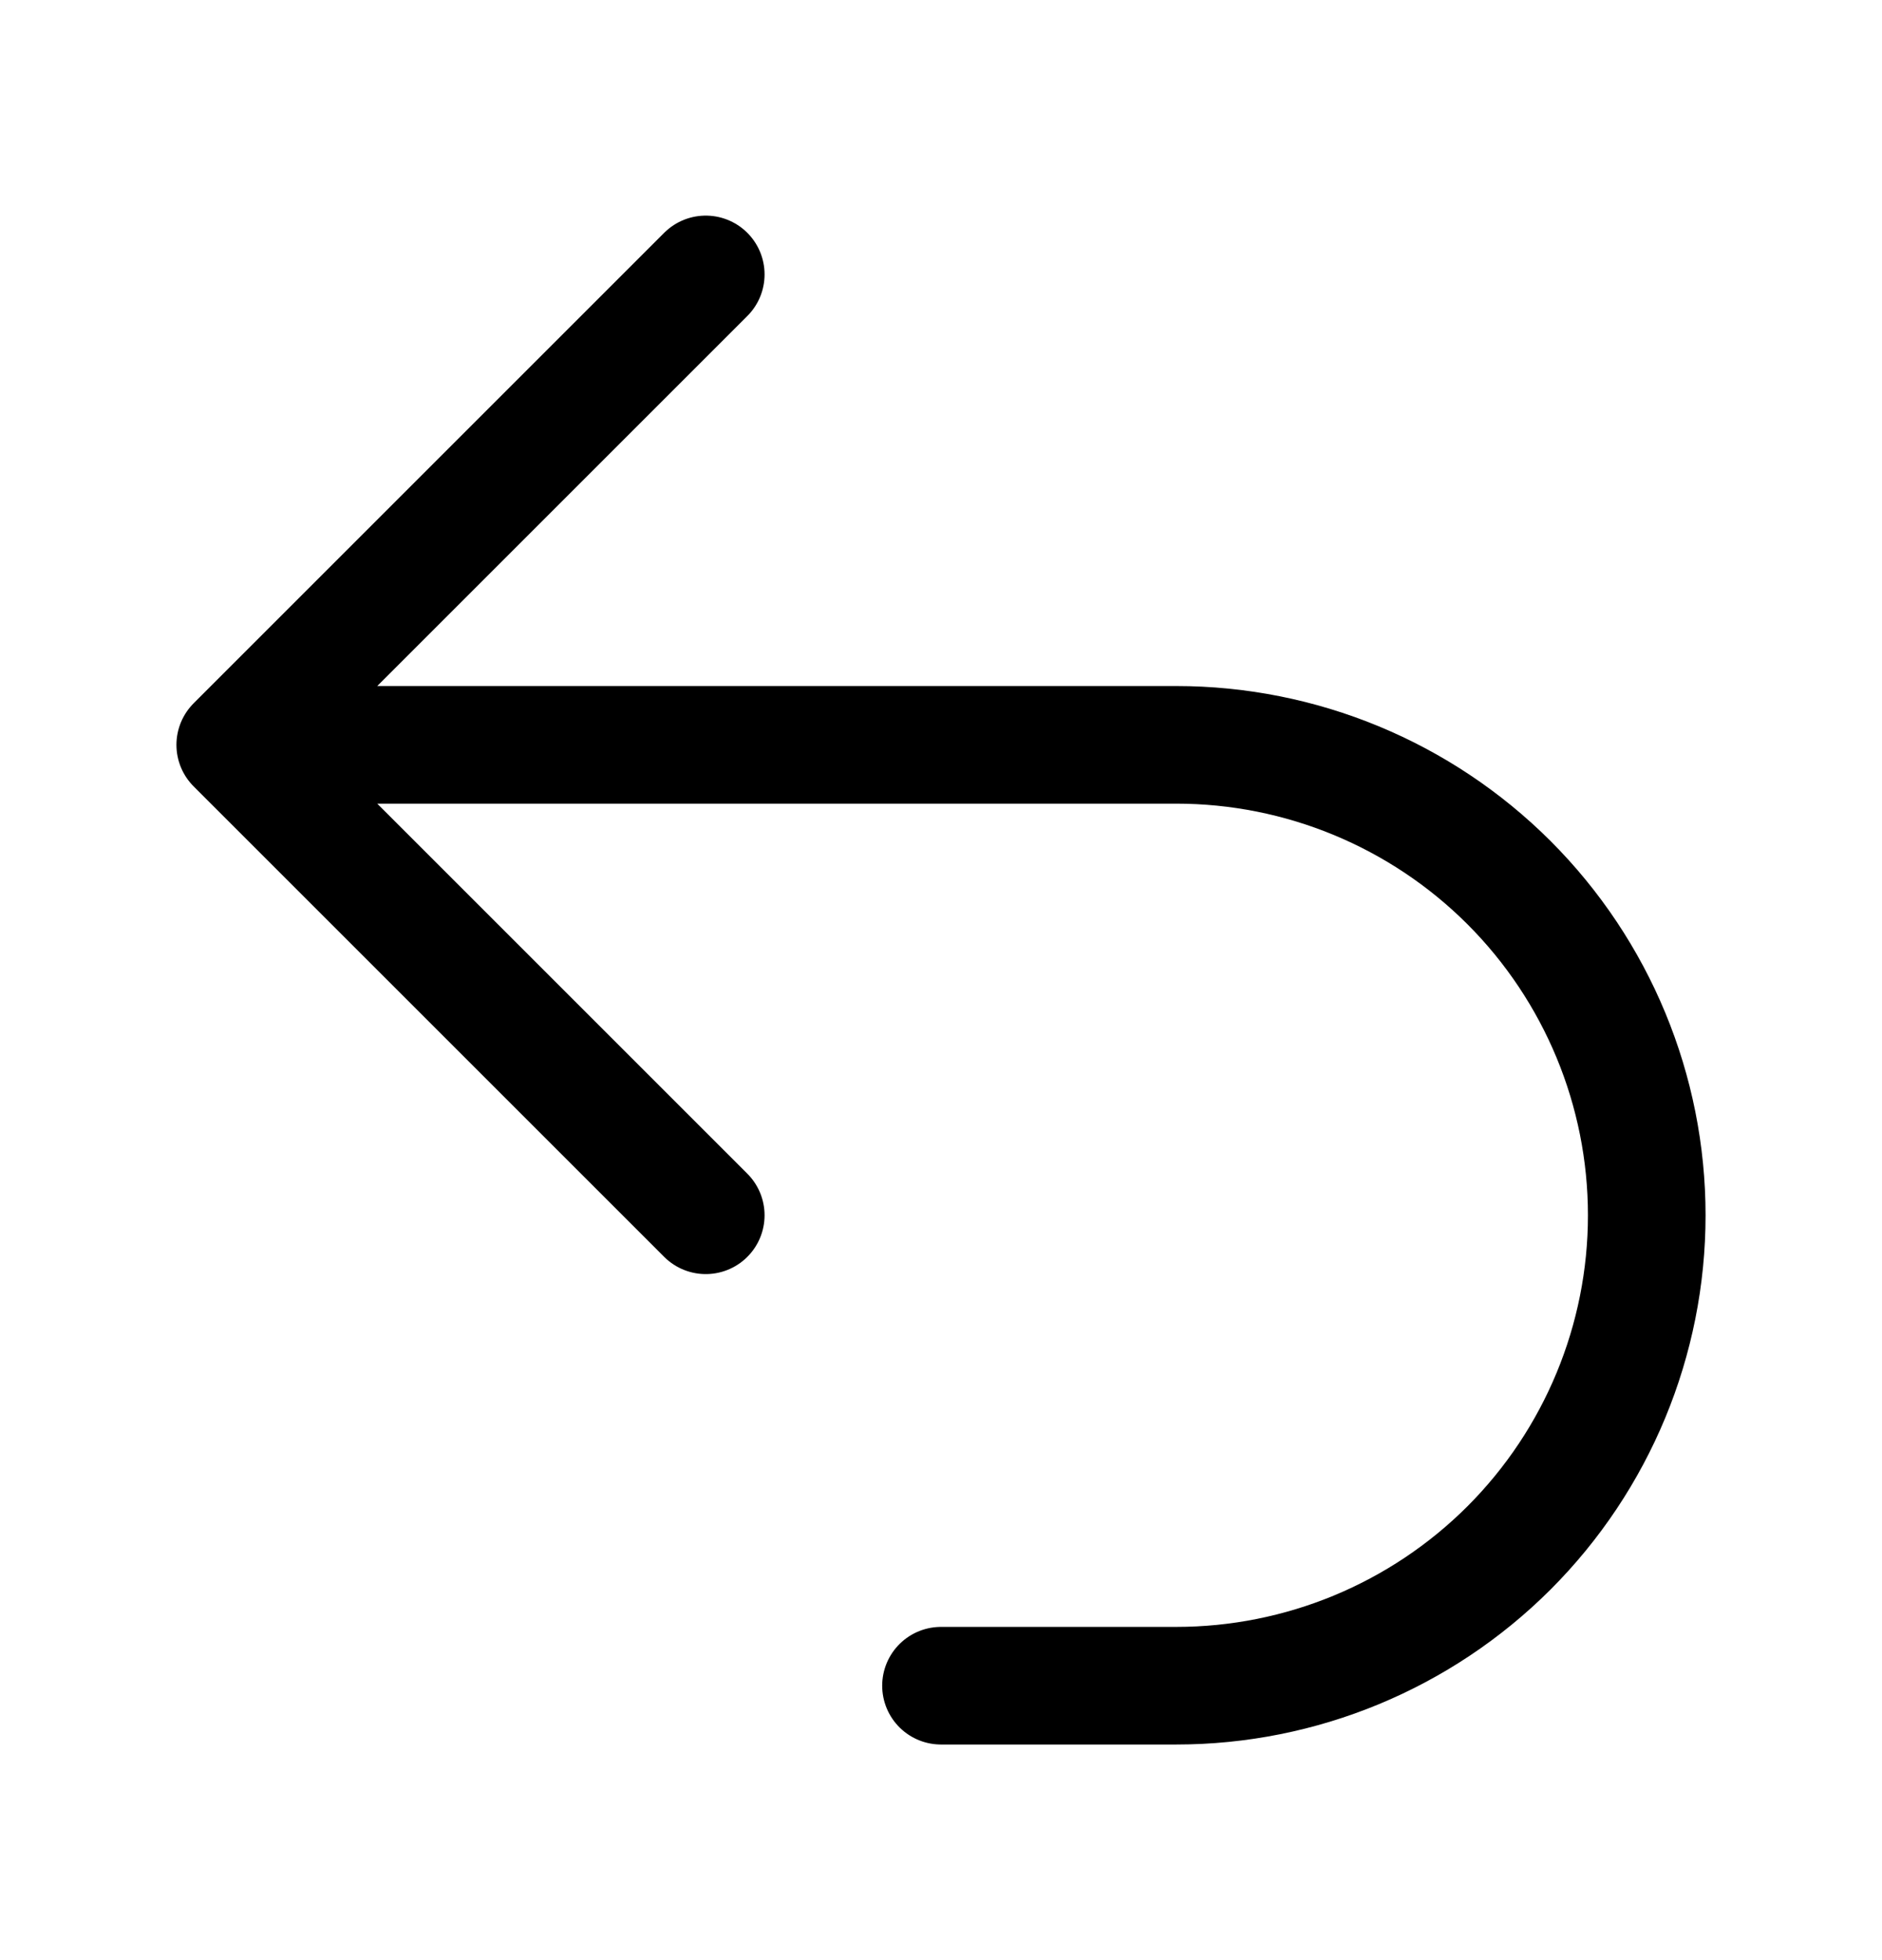 <svg width="24" height="25" viewBox="0 0 24 25" fill="none" xmlns="http://www.w3.org/2000/svg">
<path d="M9 15.5L3 9.5M3 9.5L9 3.5M3 9.5H15C16.591 9.5 18.117 10.132 19.243 11.257C20.368 12.383 21 13.909 21 15.5C21 17.091 20.368 18.617 19.243 19.743C18.117 20.868 16.591 21.5 15 21.5H12" stroke="currentColor" stroke-width="1.5" stroke-linecap="round" stroke-linejoin="round"/>
</svg>
